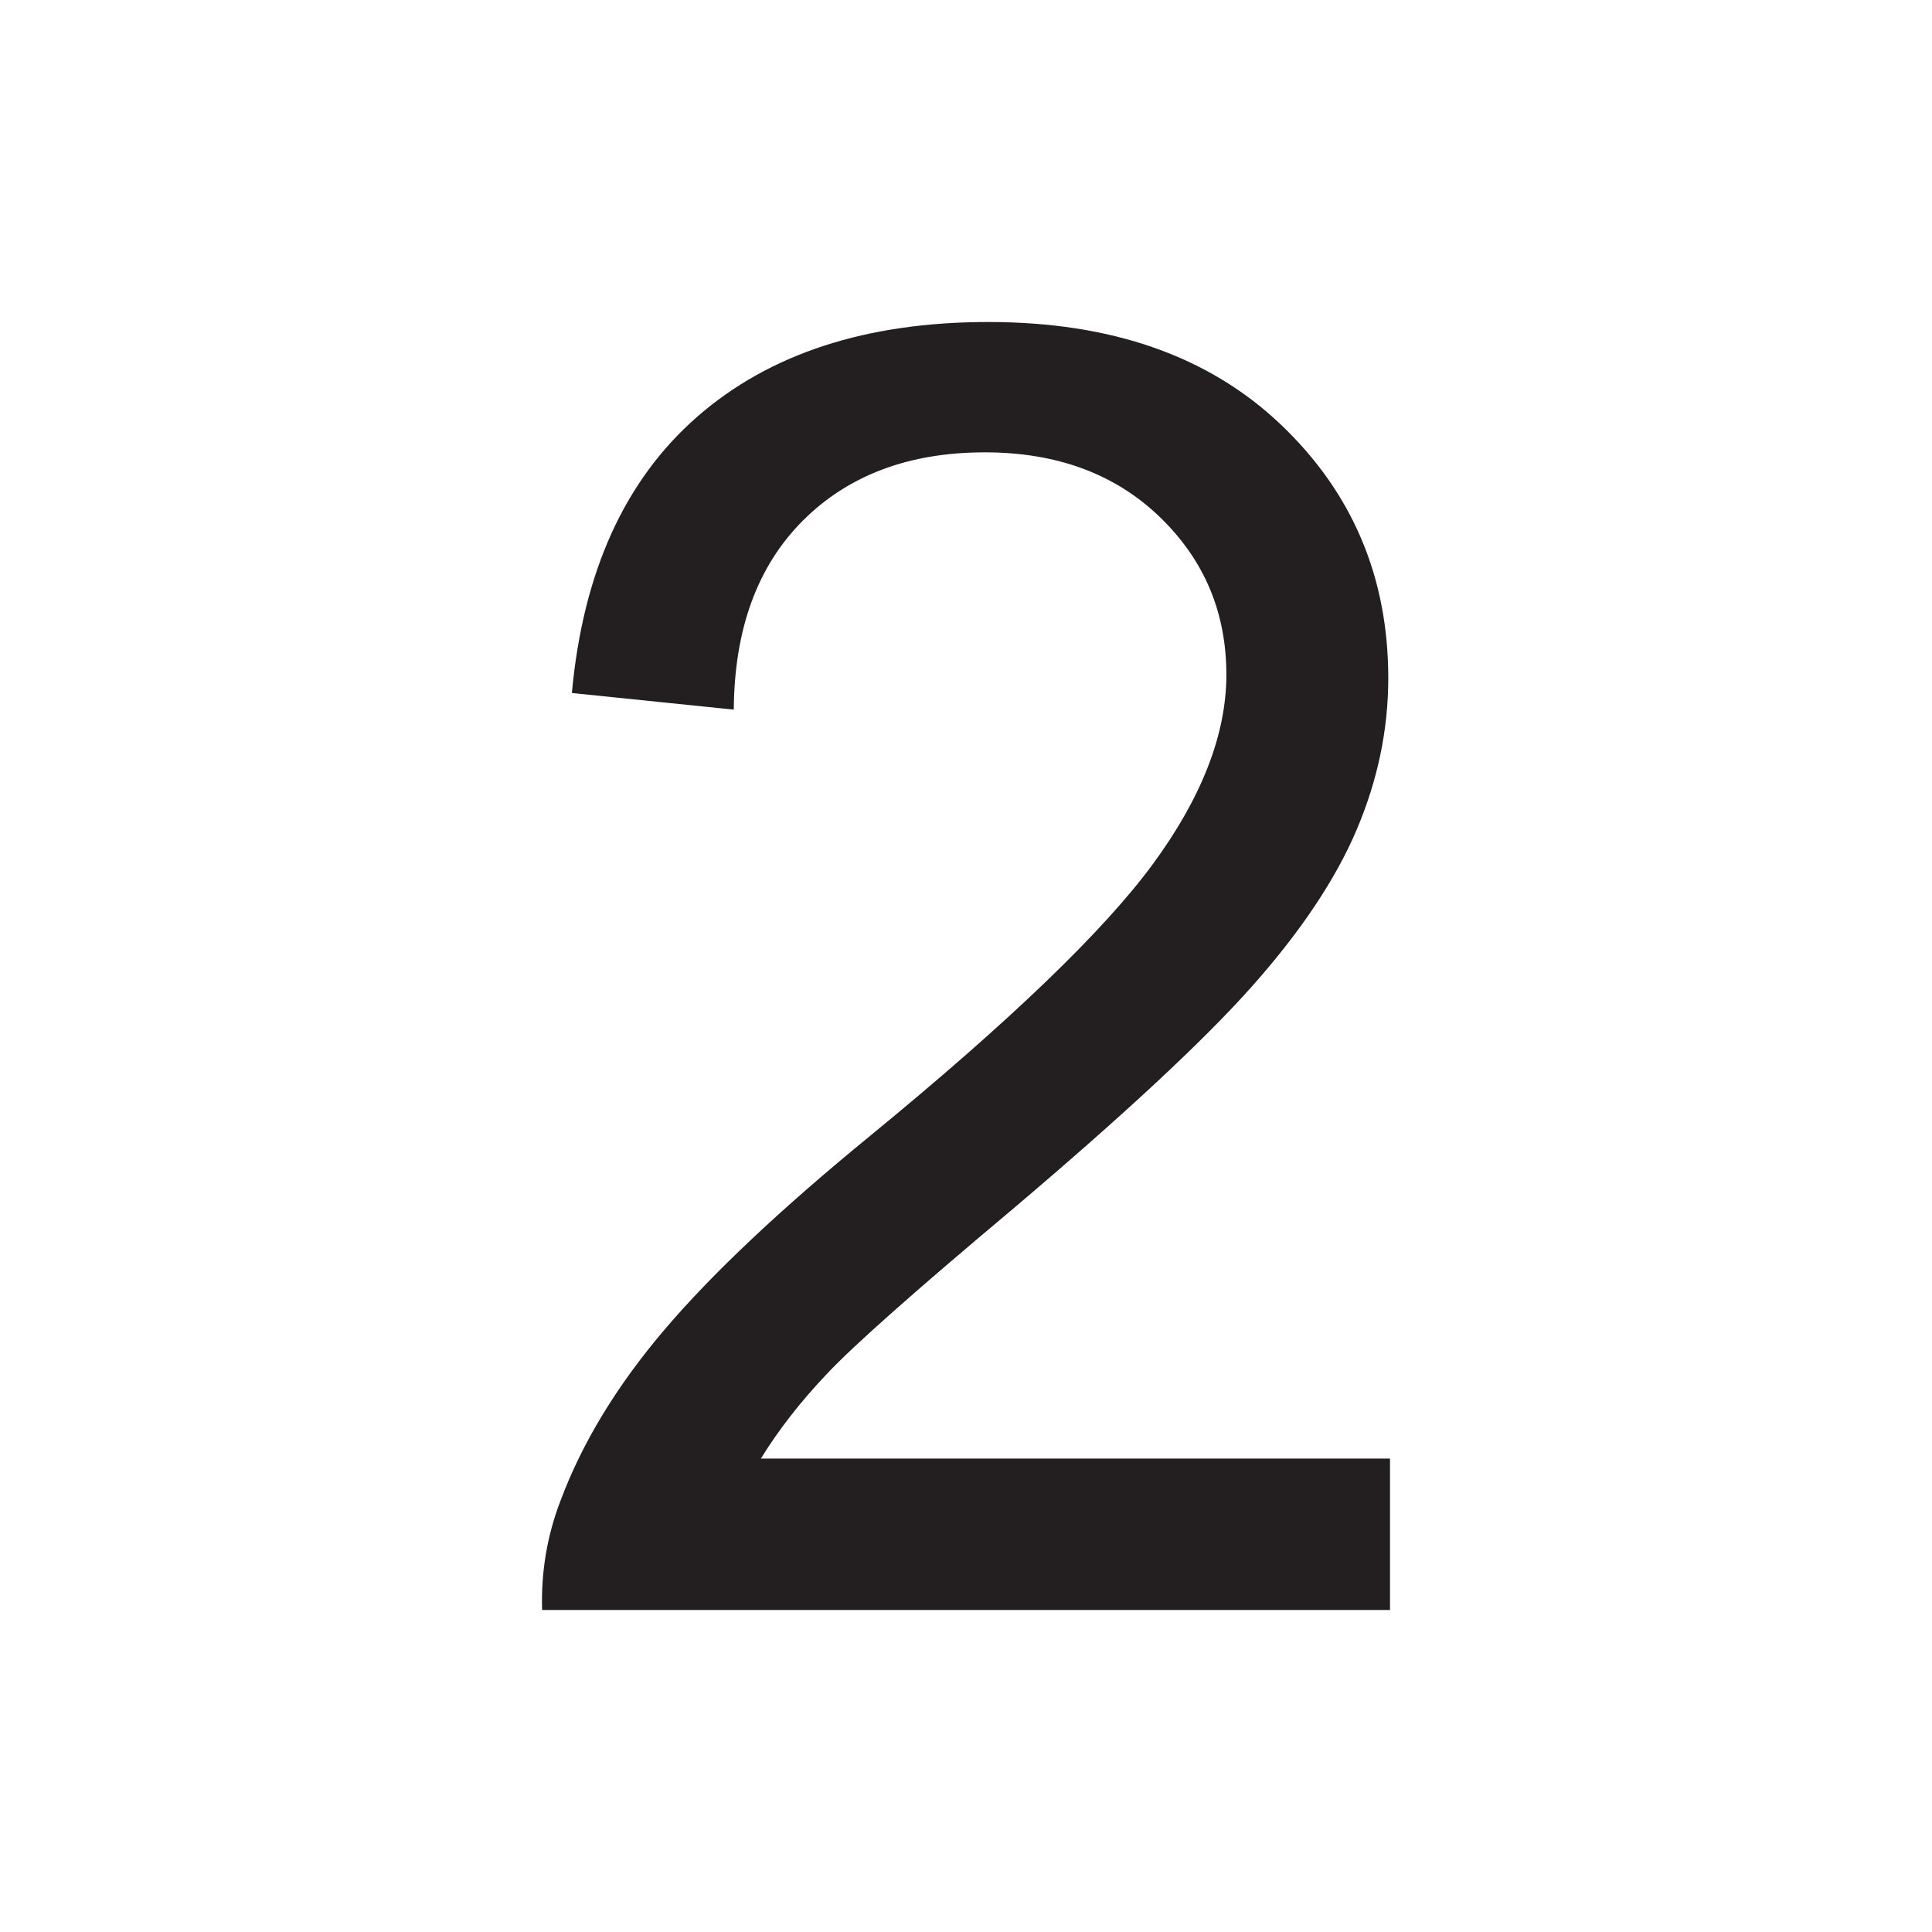 <?xml version="1.0" encoding="UTF-8"?>
<svg xmlns="http://www.w3.org/2000/svg" xmlns:xlink="http://www.w3.org/1999/xlink" baseProfile="tiny" contentScriptType="text/ecmascript" contentStyleType="text/css" height="30px" preserveAspectRatio="xMidYMid meet" version="1.1" viewBox="0 0 30 30" width="30px" x="0px" y="0px" zoomAndPan="magnify">
<defs/>
<rect fill="none" height="30" width="30"/>
<path d="M 21.584 22.649 L 21.584 25.0 L 8.418 25.0 C 8.4 24.411 8.495 23.845 8.704 23.302 C 9.039 22.405 9.575 21.522 10.314 20.652 C 11.052 19.783 12.118 18.777 13.513 17.636 C 15.678 15.861 17.141 14.454 17.902 13.417 C 18.663 12.38 19.043 11.399 19.043 10.476 C 19.043 9.506 18.697 8.689 18.004 8.023 C 17.311 7.357 16.407 7.024 15.293 7.024 C 14.116 7.024 13.174 7.378 12.467 8.084 C 11.761 8.791 11.403 9.769 11.394 11.019 L 8.88 10.761 C 9.052 8.886 9.7 7.457 10.823 6.474 C 11.946 5.491 13.454 5 15.348 5.0 C 17.259 5 18.771 5.53 19.886 6.59 C 21 7.649 21.557 8.963 21.557 10.53 C 21.557 11.327 21.394 12.111 21.068 12.88 C 20.742 13.65 20.2 14.461 19.444 15.313 C 18.688 16.164 17.431 17.332 15.674 18.818 C 14.206 20.05 13.264 20.885 12.848 21.325 C 12.431 21.764 12.087 22.206 11.815 22.649 z " fill="#231f20" fill-opacity="1" font-family="Sans" font-size="40px" font-style="normal" font-weight="normal" stroke="none"/>
</svg>
